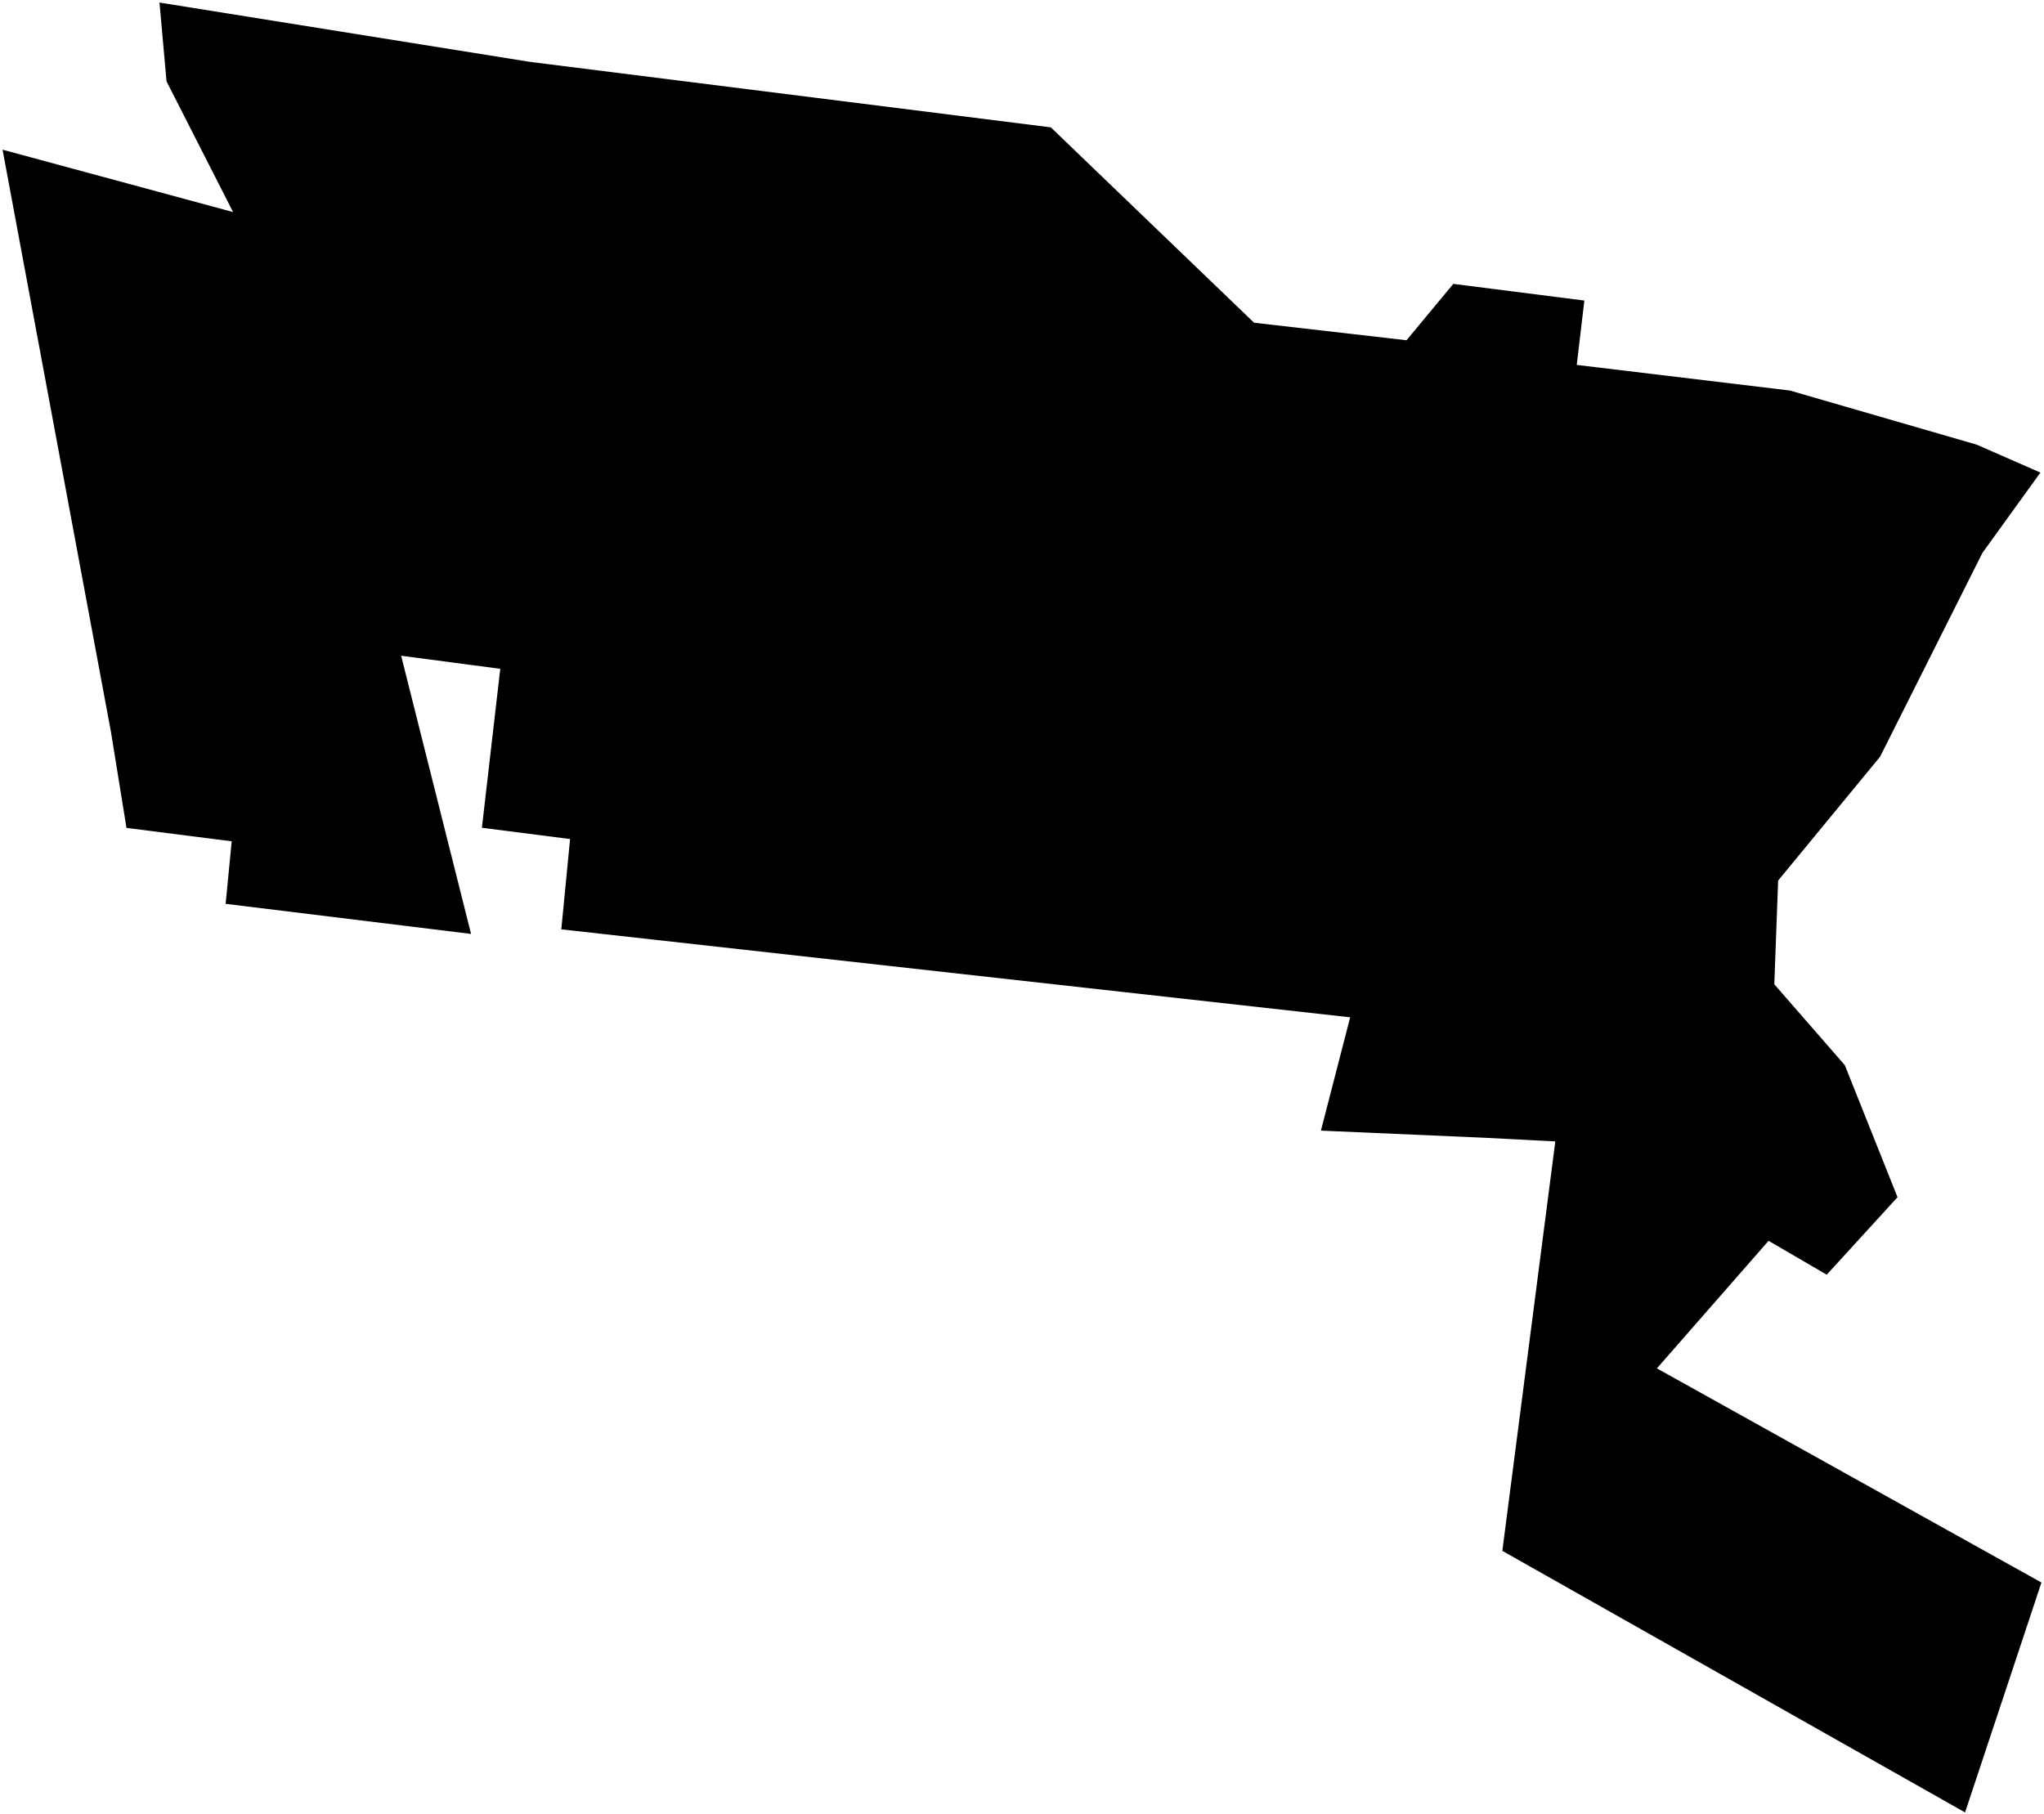 <?xml version="1.0"?>
<svg xmlns="http://www.w3.org/2000/svg" version="1.2" baseProfile="tiny" width="800" height="710" viewBox="0 0 800 710" stroke-linecap="round" stroke-linejoin="round">
<g id="CityBoundaries">
<path d="M 773.663 174.059 798.595 184.987 775.912 216.401 735.852 296.202 695.942 344.699 694.444 385.292 722.04 416.951 742.67 468.641 714.963 498.971 692.198 485.714 648.494 535.643 799 619.467 769.105 709.462 588.004 607.074 608.733 446.804 580.577 445.345 516.991 442.579 528.441 398.224 219.689 363.788 223.124 328.436 188.609 324.026 195.8 261.808 157.004 256.682 184.367 365.578 88.308 353.8 90.686 329.325 49.503 324.079 43.464 286.706 1 58.594 91.221 83.007 65.181 31.841 62.419 1 207.335 24.208 411.284 49.852 490.832 126.33 550.488 133.189 568.811 111.123 620.103 117.649 617.123 142.841 700.532 152.865 773.663 174.059 Z"/>
</g>
</svg>